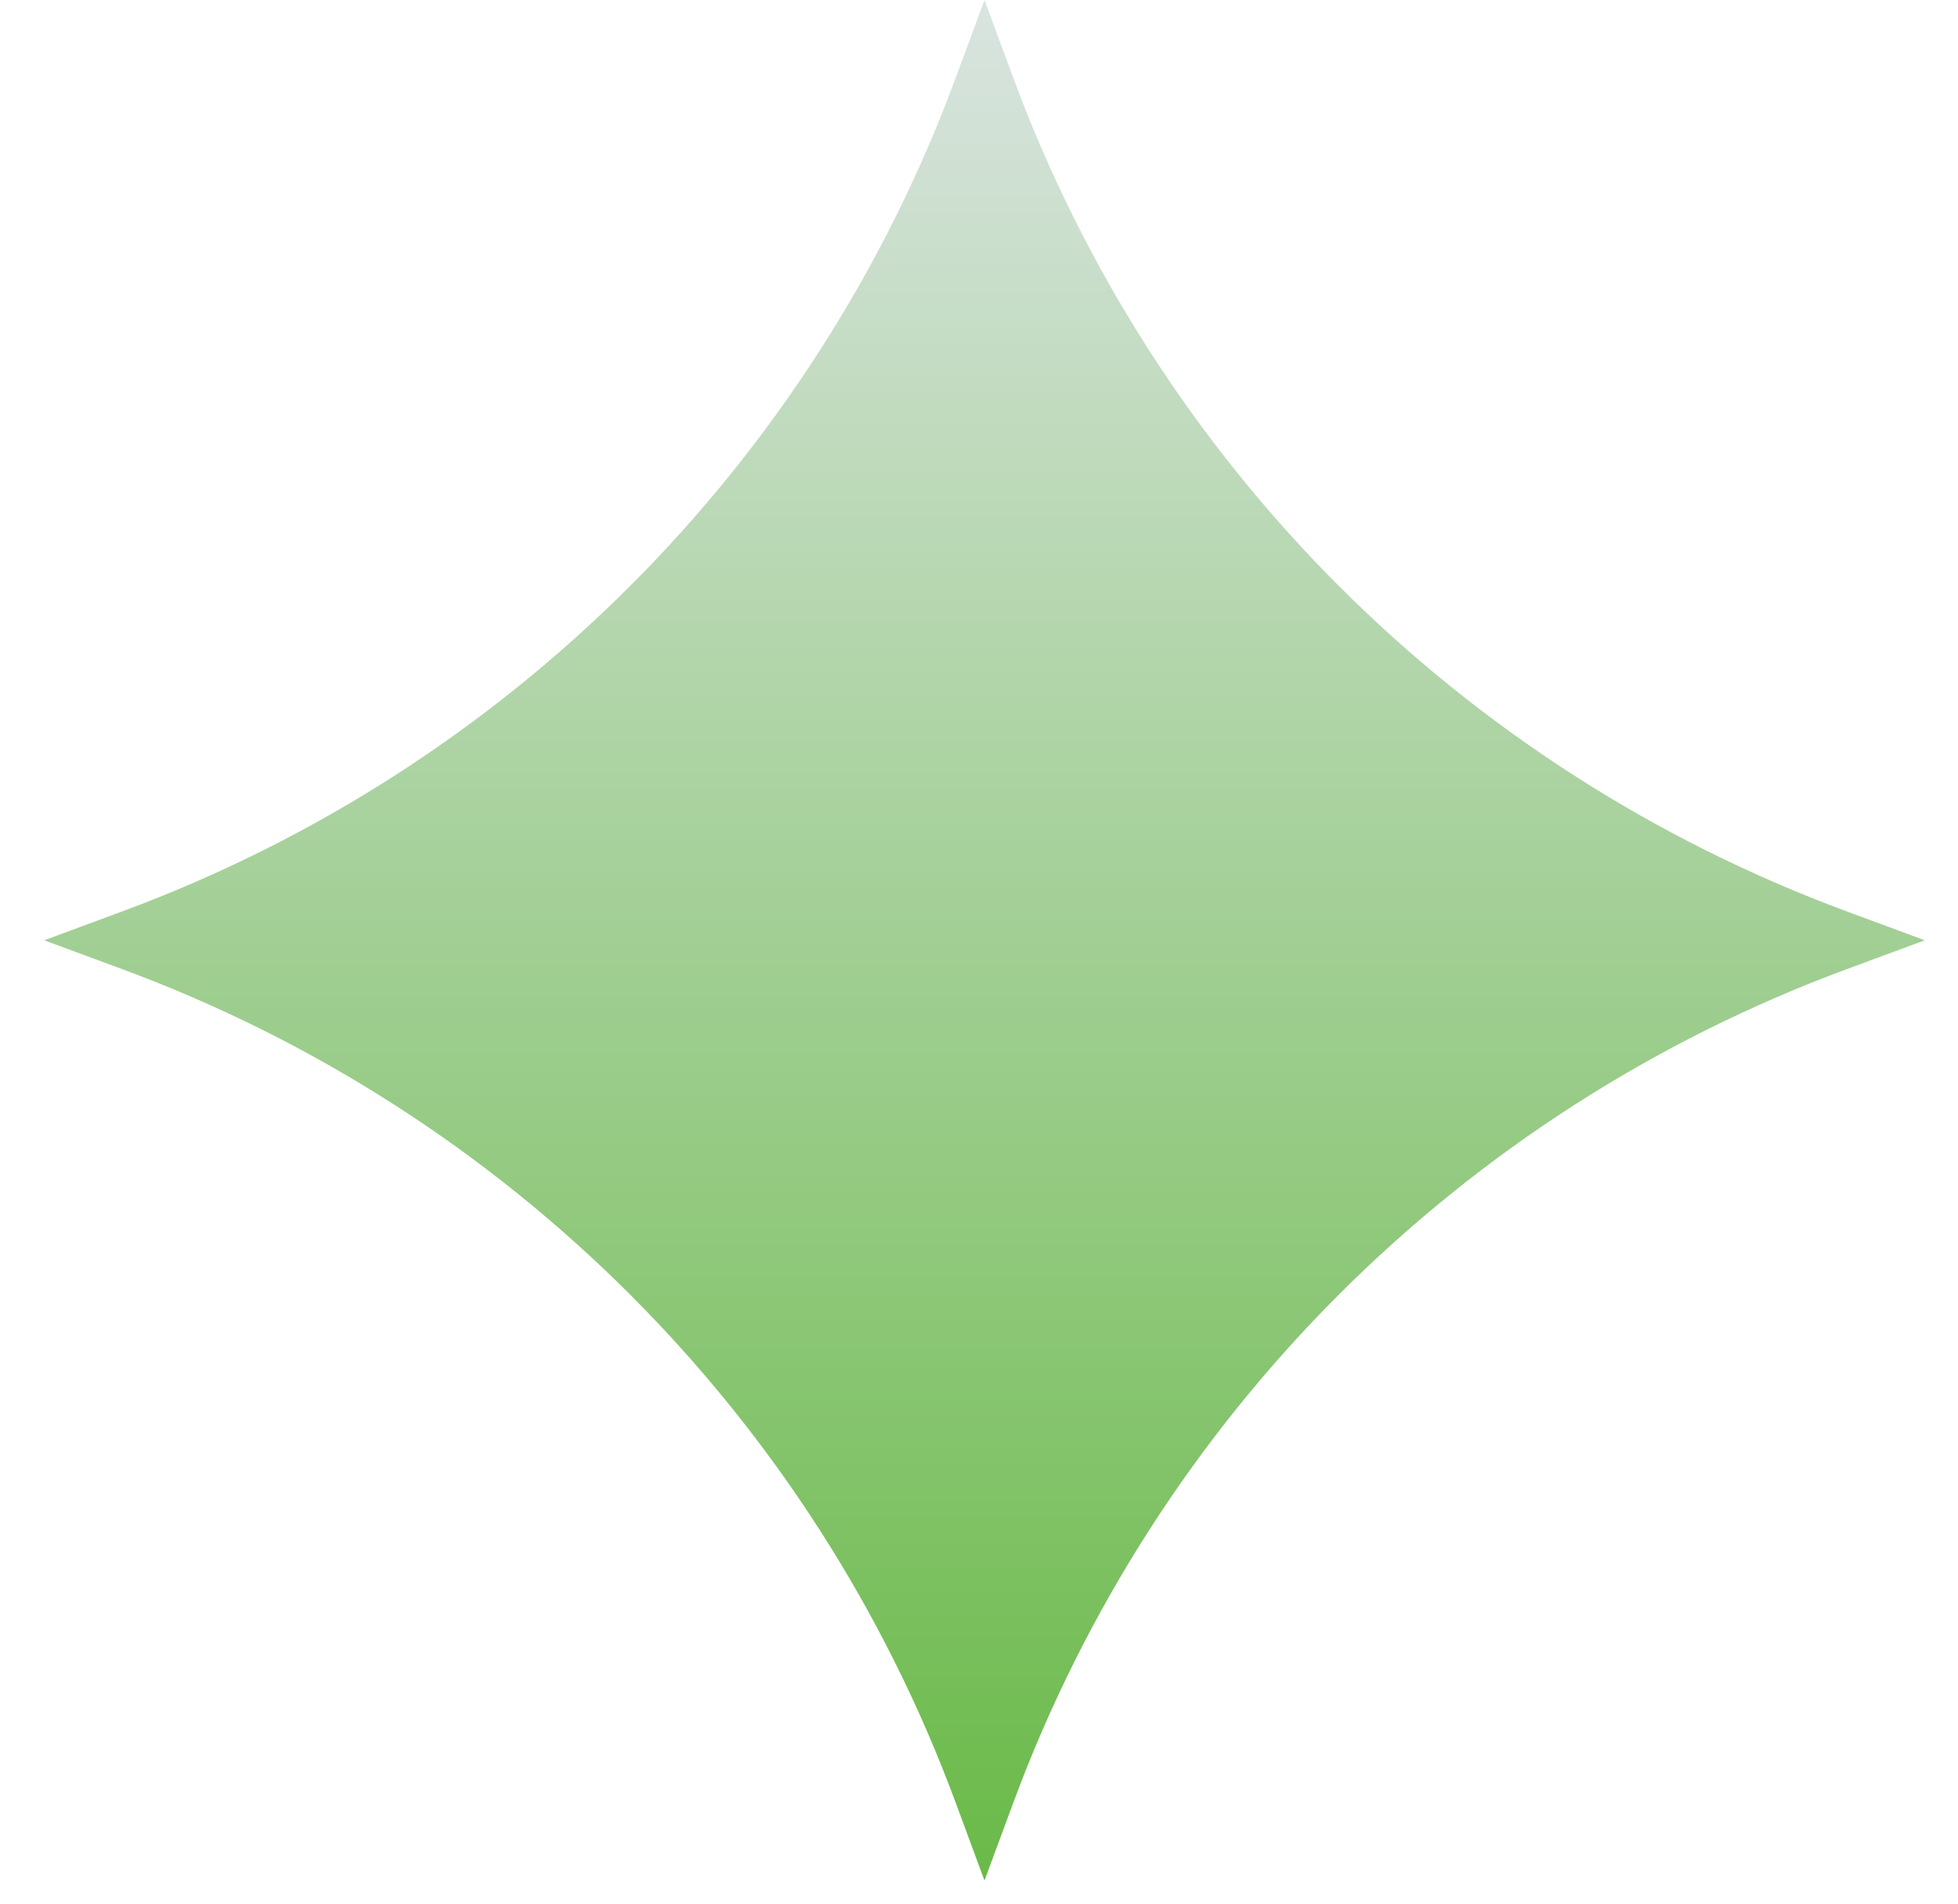 <svg width="36" height="35" viewBox="0 0 36 35" fill="none" xmlns="http://www.w3.org/2000/svg">
<path d="M18.101 0L18.632 1.436C21.259 8.534 26.855 14.13 33.953 16.756L35.389 17.288L33.953 17.819C26.855 20.445 21.259 26.042 18.632 33.14L18.101 34.575L17.57 33.14C14.943 26.042 9.347 20.445 2.249 17.819L0.813 17.288L2.249 16.756C9.347 14.13 14.943 8.534 17.57 1.436L18.101 0Z" fill="url(#paint0_linear_165_1248)"/>
<defs>
<linearGradient id="paint0_linear_165_1248" x1="18.101" y1="0" x2="18.101" y2="34.575" gradientUnits="userSpaceOnUse">
<stop stop-color="#D9E4E0"/>
<stop offset="1" stop-color="#6ABA48"/>
</linearGradient>
</defs>
</svg>
